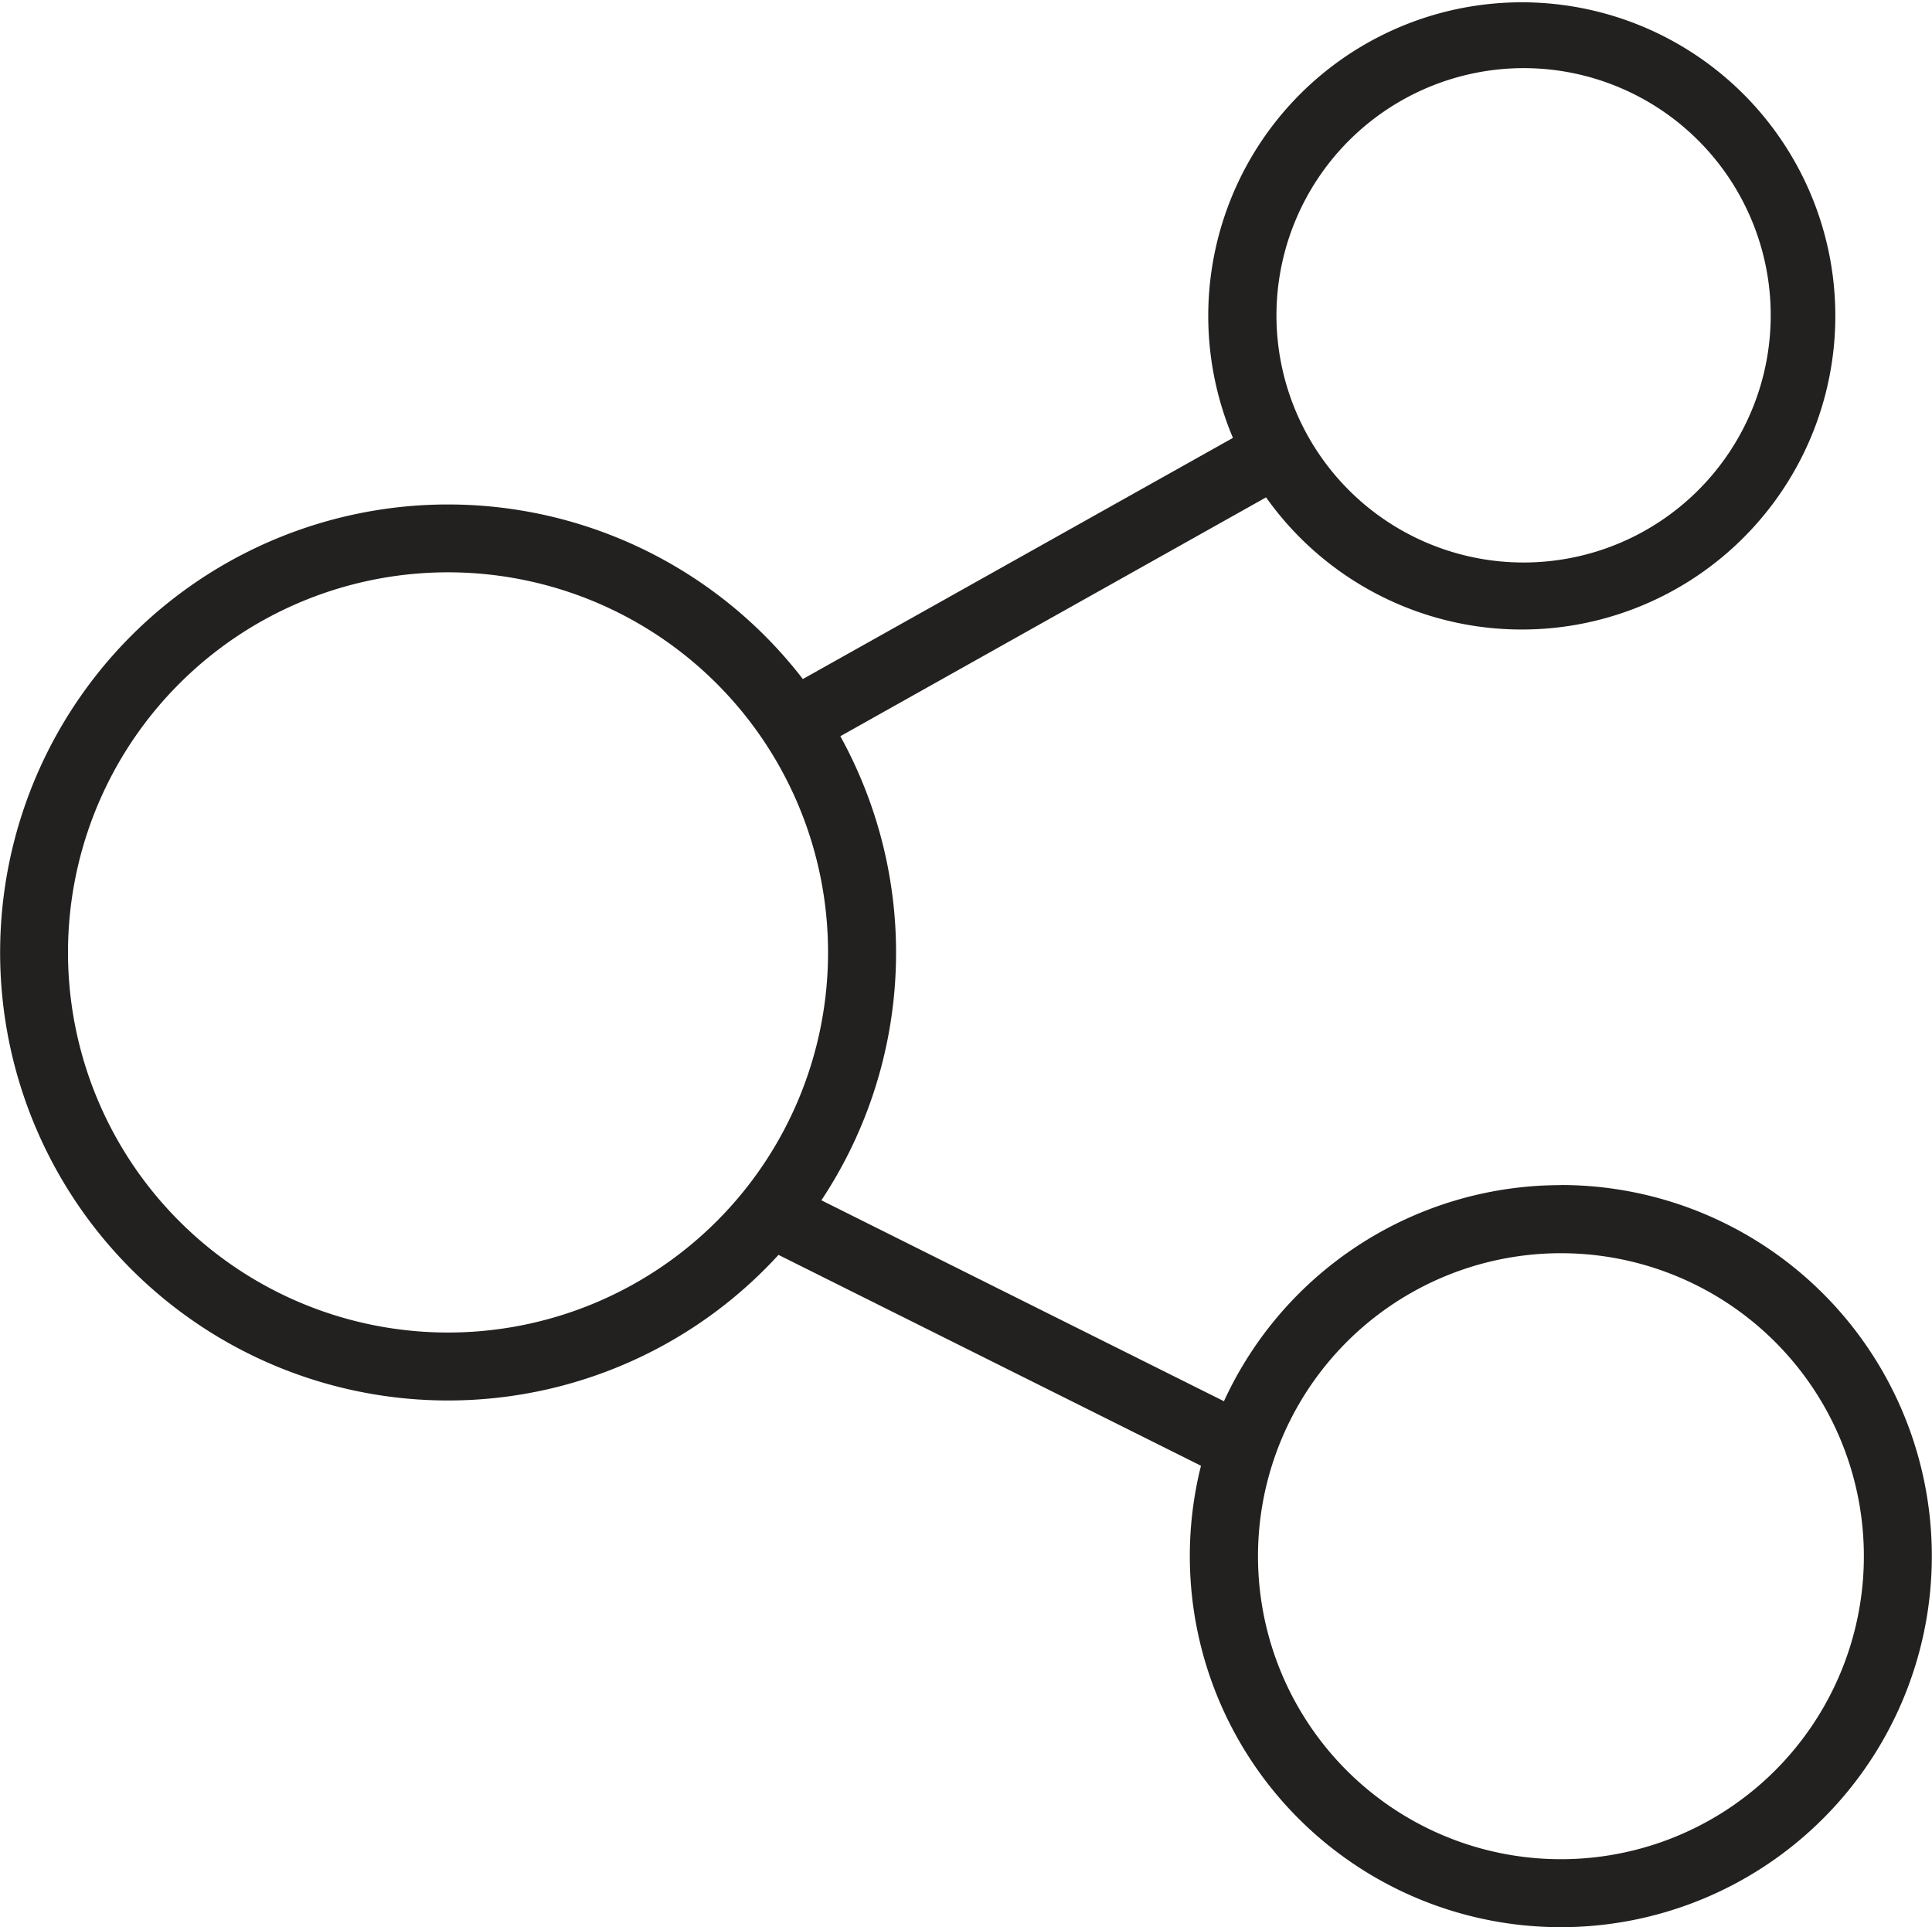 <svg xmlns="http://www.w3.org/2000/svg" width="50.971" height="50.837" viewBox="0 0 50.971 50.837">
  <path id="Path_409" data-name="Path 409" d="M8800.5,742.449a9.779,9.779,0,0,0-8.89,5.7l-10.621-5.3a11.814,11.814,0,0,0,.5-12.241l11.232-6.3a8.272,8.272,0,1,0-.874-1.569L8780.5,729.1a11.817,11.817,0,1,0-.642,15.189l11.146,5.562a9.788,9.788,0,1,0,9.493-7.405Zm-.984-29.463a6.52,6.52,0,1,1-6.521,6.521A6.528,6.528,0,0,1,8799.518,712.986Zm-28.377,33.351a10.026,10.026,0,1,1,10.026-10.026,10.026,10.026,0,0,1-10.026,10.026Zm29.361,13.892a7.991,7.991,0,0,1-7.569-10.556h0a7.992,7.992,0,1,1,7.569,10.556Z" transform="translate(-8759.319 -711.189)" fill="#232020"/>
</svg>
